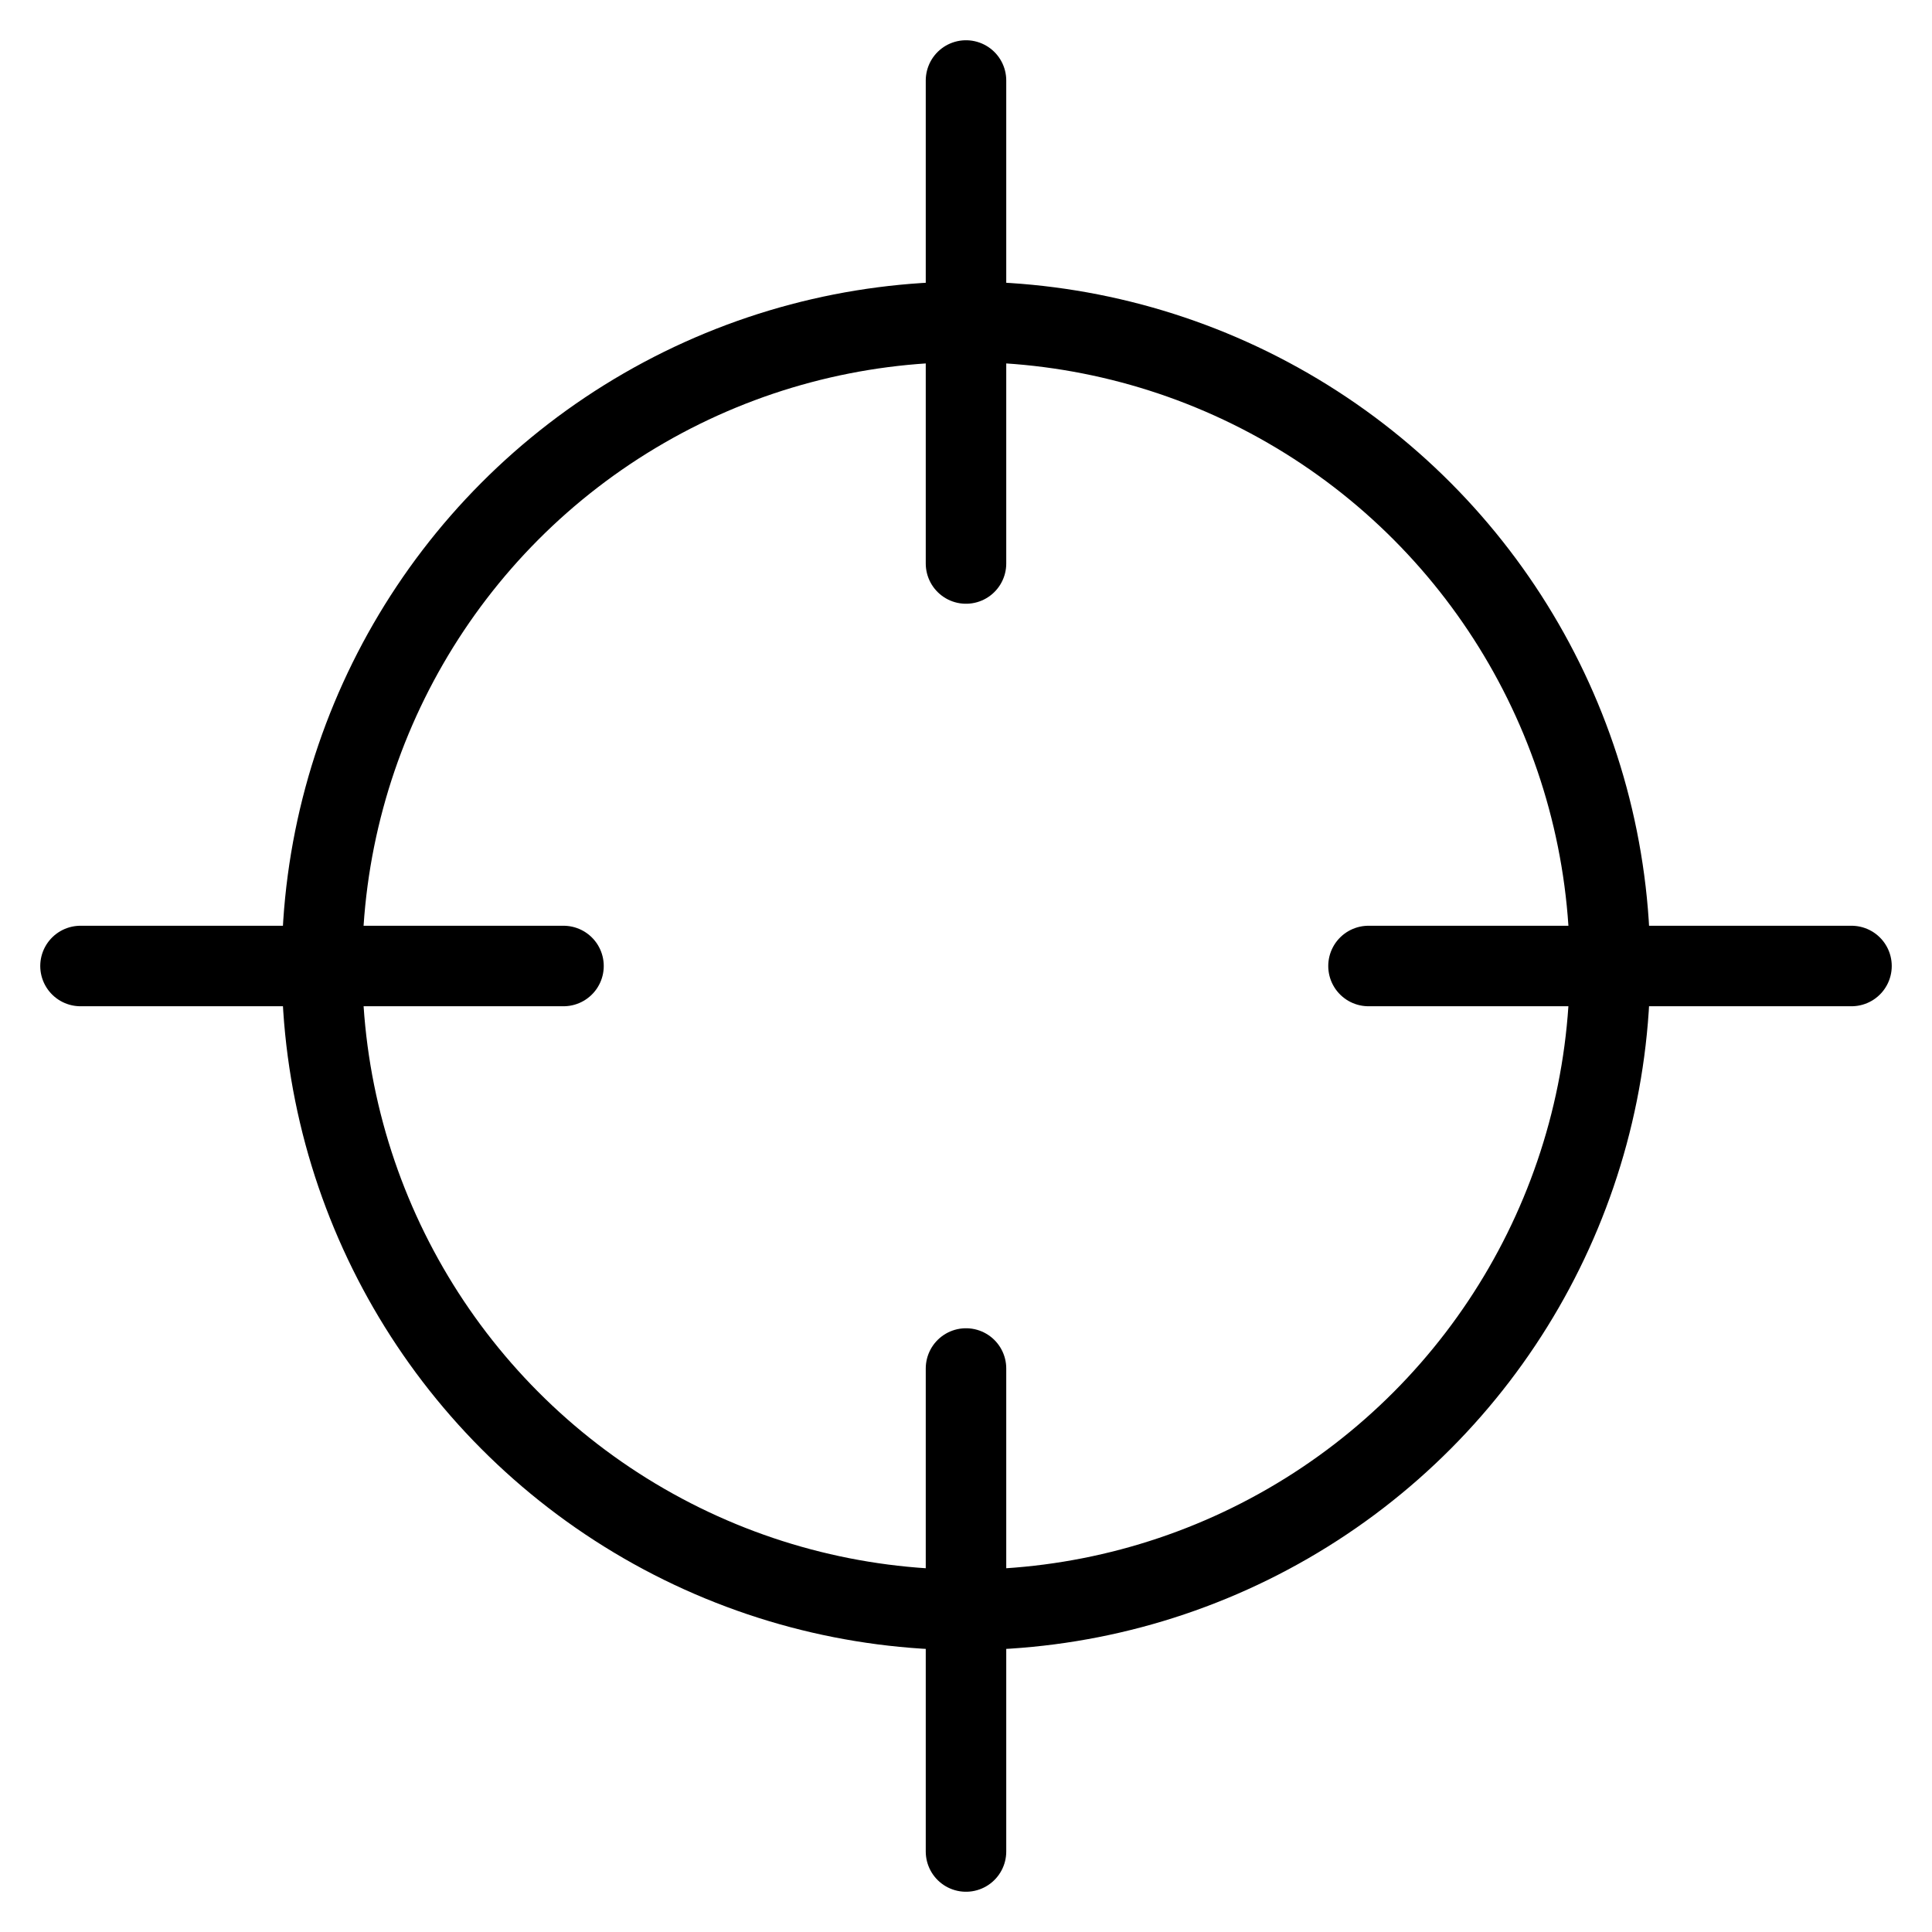 <?xml version="1.0" encoding="UTF-8"?><svg version="1.1" viewBox="0 0 24 24" xmlns="http://www.w3.org/2000/svg" xmlns:xlink="http://www.w3.org/1999/xlink"><g stroke-linecap="round" stroke-width="1" stroke="#000" fill="none" stroke-linejoin="round"><circle cx="12" cy="11.998" r="8"></circle><line x1="12" x2="12" y1="1" y2="7"></line><line x1="1" x2="7" y1="12" y2="12"></line><line x1="12" x2="12" y1="23" y2="17"></line><line x1="23" x2="17" y1="12" y2="12"></line></g></svg>
